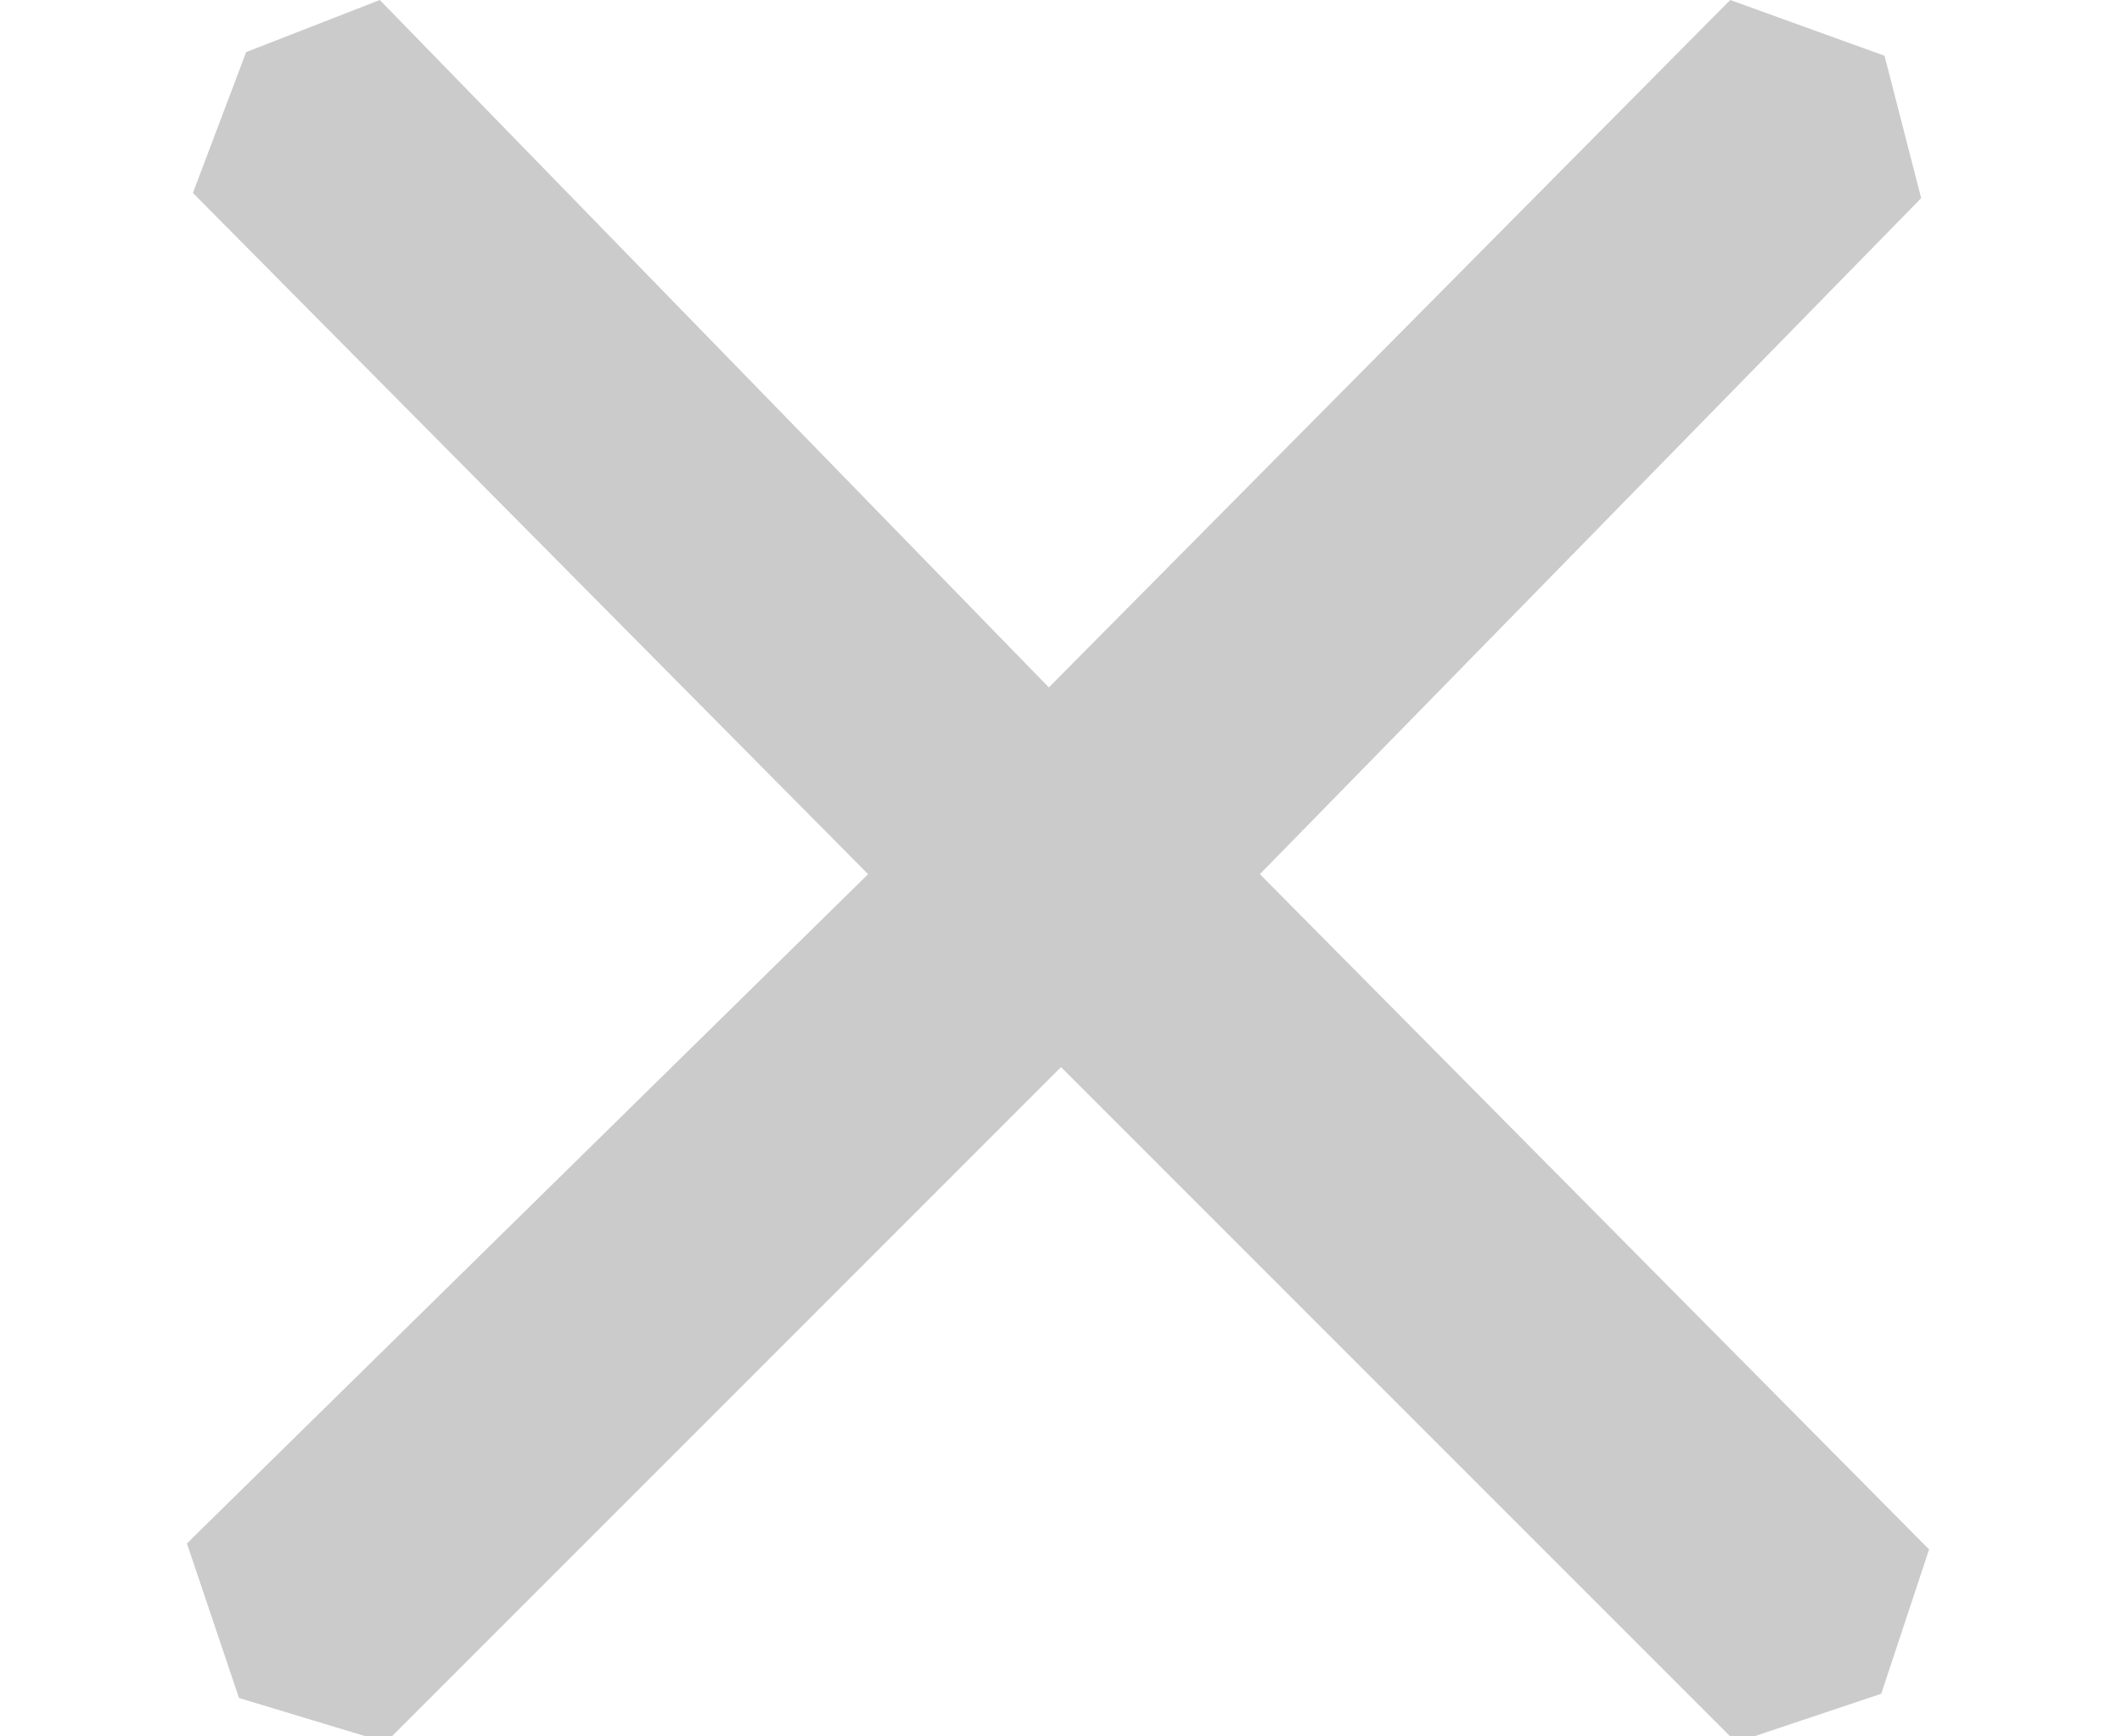 <?xml version="1.0" encoding="utf-8"?>
<!-- Generator: Adobe Illustrator 17.0.0, SVG Export Plug-In . SVG Version: 6.00 Build 0)  -->
<!DOCTYPE svg PUBLIC "-//W3C//DTD SVG 1.1//EN" "http://www.w3.org/Graphics/SVG/1.1/DTD/svg11.dtd">
<svg version="1.1" id="Layer_1" xmlns="http://www.w3.org/2000/svg" xmlns:xlink="http://www.w3.org/1999/xlink" x="0px" y="0px"
	 width="11px" height="9px" viewBox="0 0 11 9" enable-background="new 0 0 11 9" xml:space="preserve">
<path fill-rule="evenodd" clip-rule="evenodd" fill="#CBCBCB" d="M8.969,0L5.437,3.563L1.969,0L1.276,0.27L1,1l3.5,3.531L0.969,8
	l0.27,0.801L2,9.031l3.5-3.5l3.5,3.5l0.752-0.252L10,8.031l-3.469-3.5l3.428-3.504l-0.19-0.738L8.969,0z"/>
</svg>
